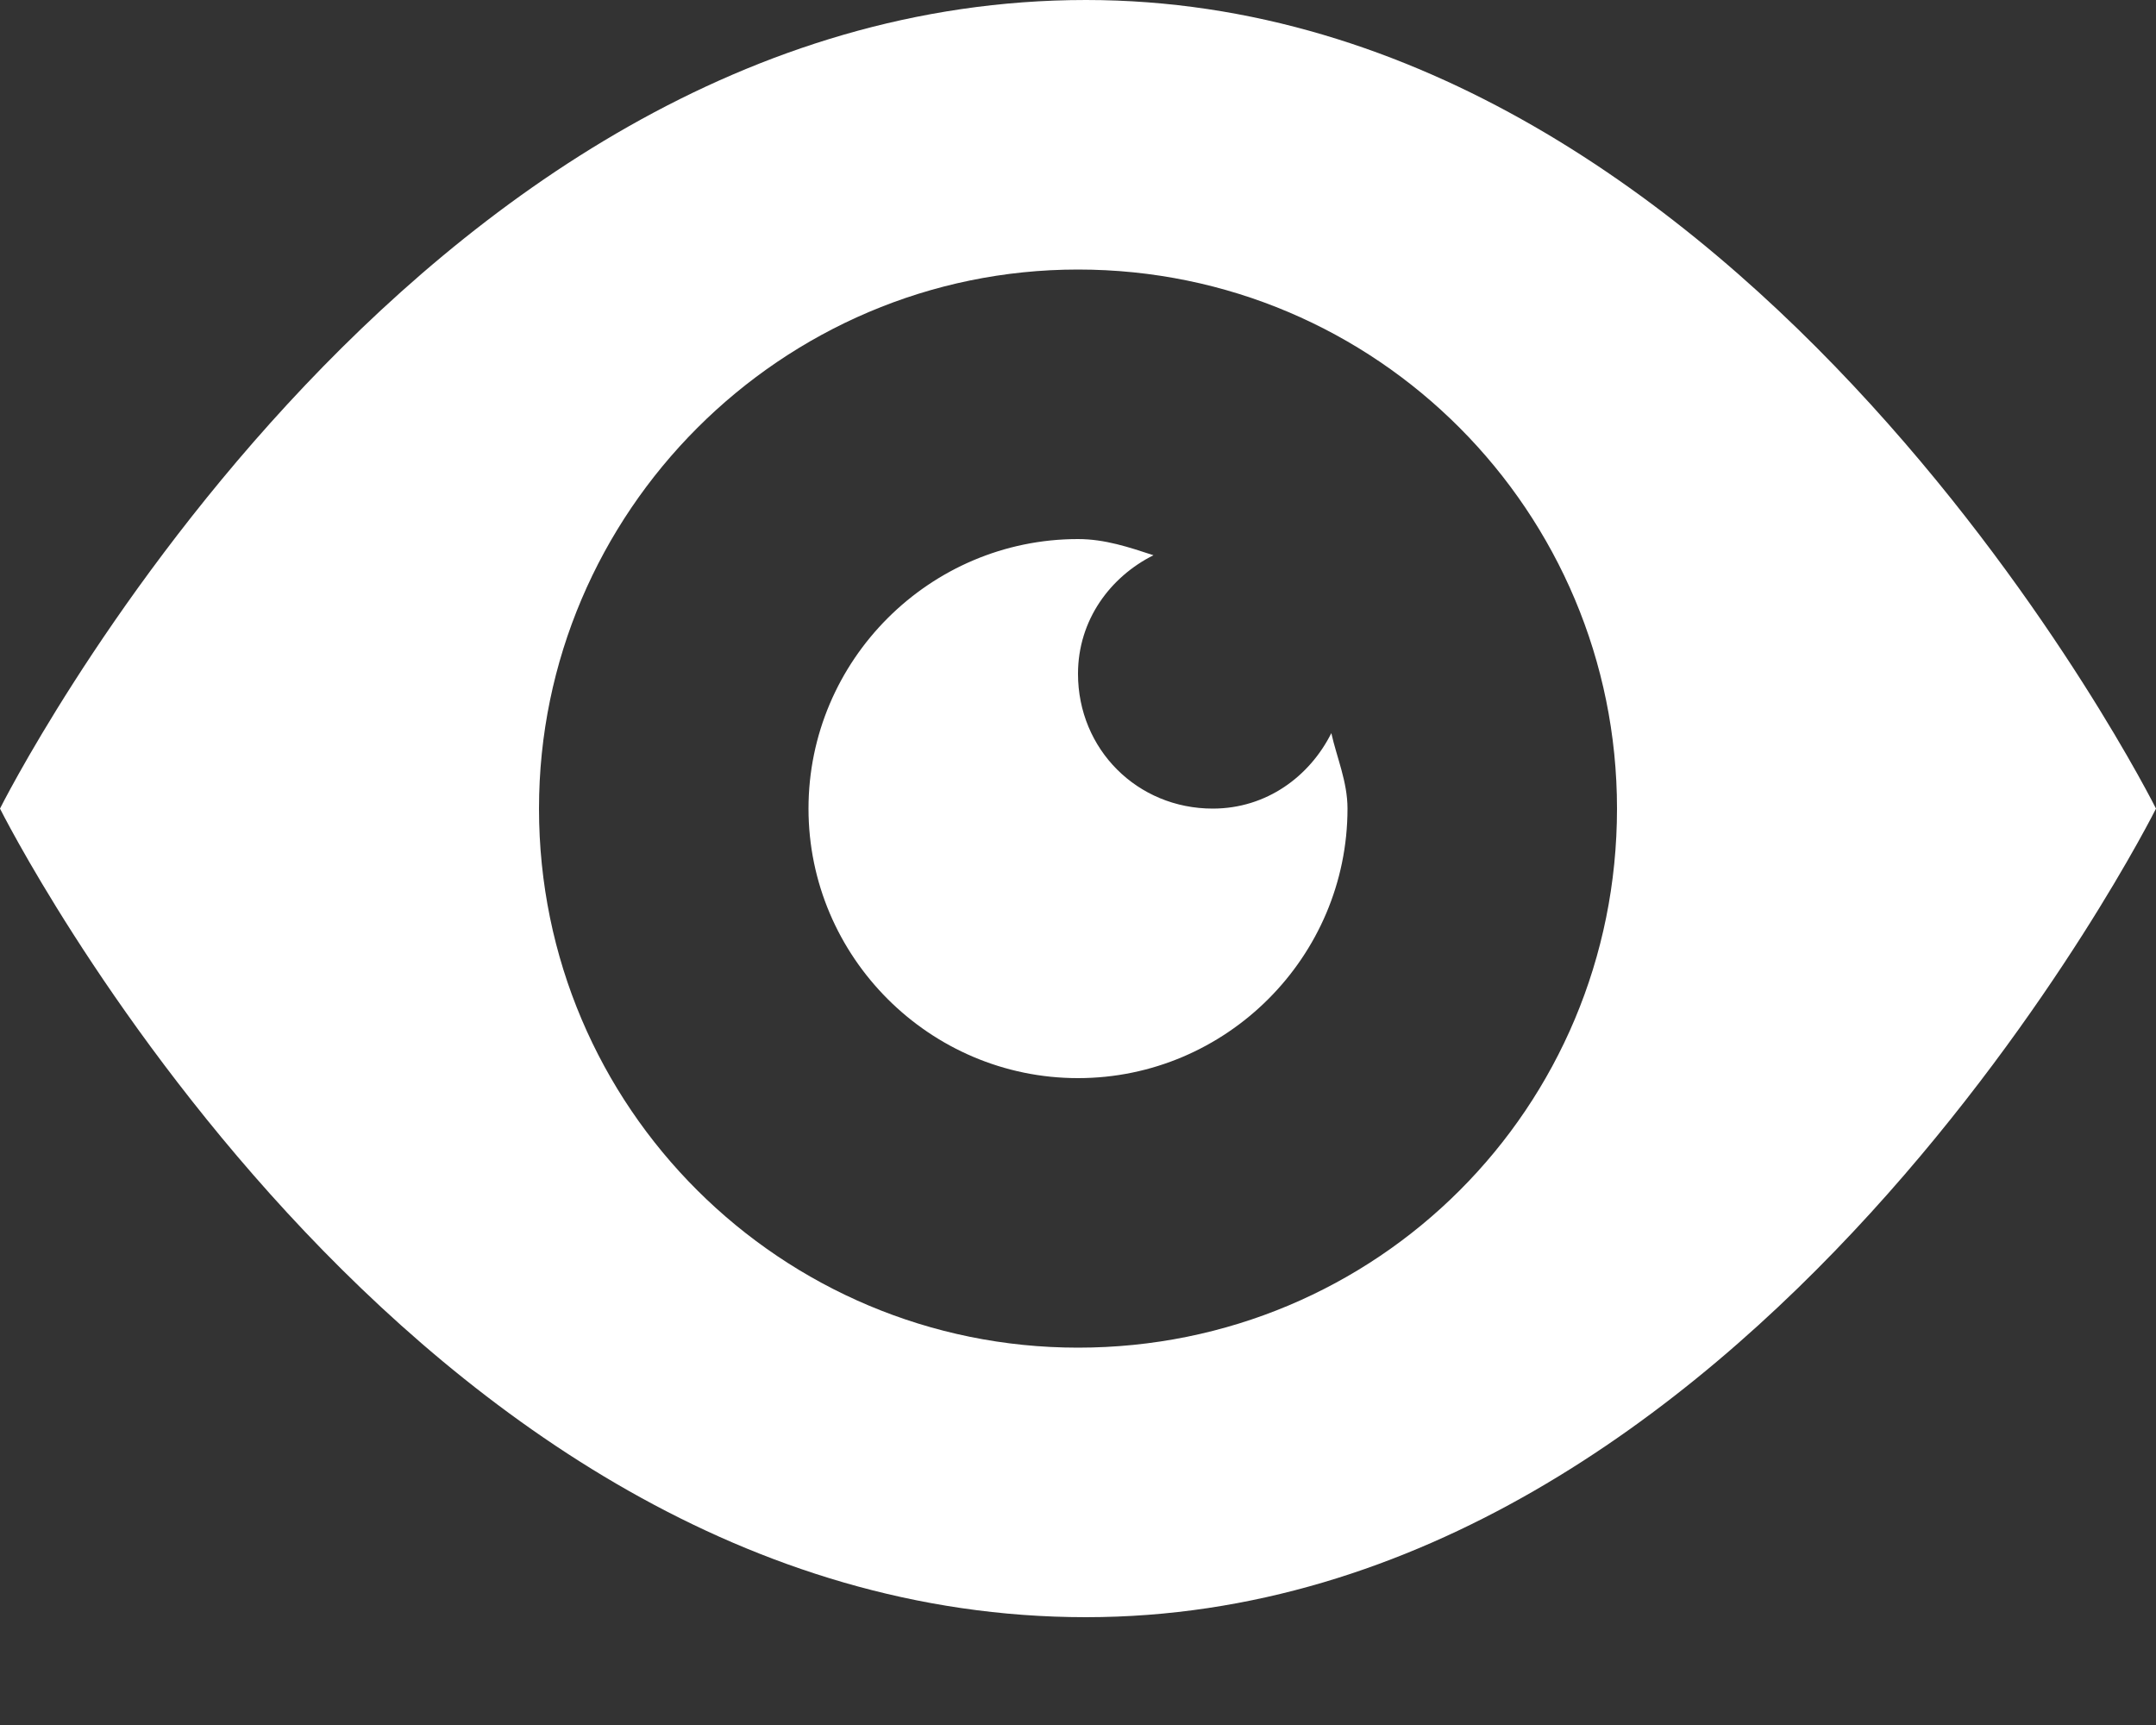 <svg width="10" height="8" viewBox="0 0 10 8" fill="none" xmlns="http://www.w3.org/2000/svg">
<rect x="0" y="0" width="10" height="8" fill="#333333" stroke="none"/>
<path d="M5.037 0C1.875 0 0 3.75 0 3.75C0 3.75 1.875 7.5 5.037 7.5C8.125 7.5 10 3.75 10 3.75C10 3.75 8.125 0 5.037 0ZM5 1.25C6.388 1.25 7.5 2.375 7.5 3.75C7.5 5.138 6.388 6.25 5 6.25C3.625 6.25 2.5 5.138 2.5 3.75C2.5 2.375 3.625 1.25 5 1.25ZM5 2.5C4.312 2.5 3.75 3.062 3.75 3.75C3.75 4.438 4.312 5 5 5C5.688 5 6.25 4.438 6.25 3.75C6.25 3.625 6.2 3.513 6.175 3.4C6.075 3.6 5.875 3.75 5.625 3.75C5.275 3.75 5 3.475 5 3.125C5 2.875 5.15 2.675 5.35 2.575C5.237 2.538 5.125 2.5 5 2.5Z" fill="white"/>
</svg>
